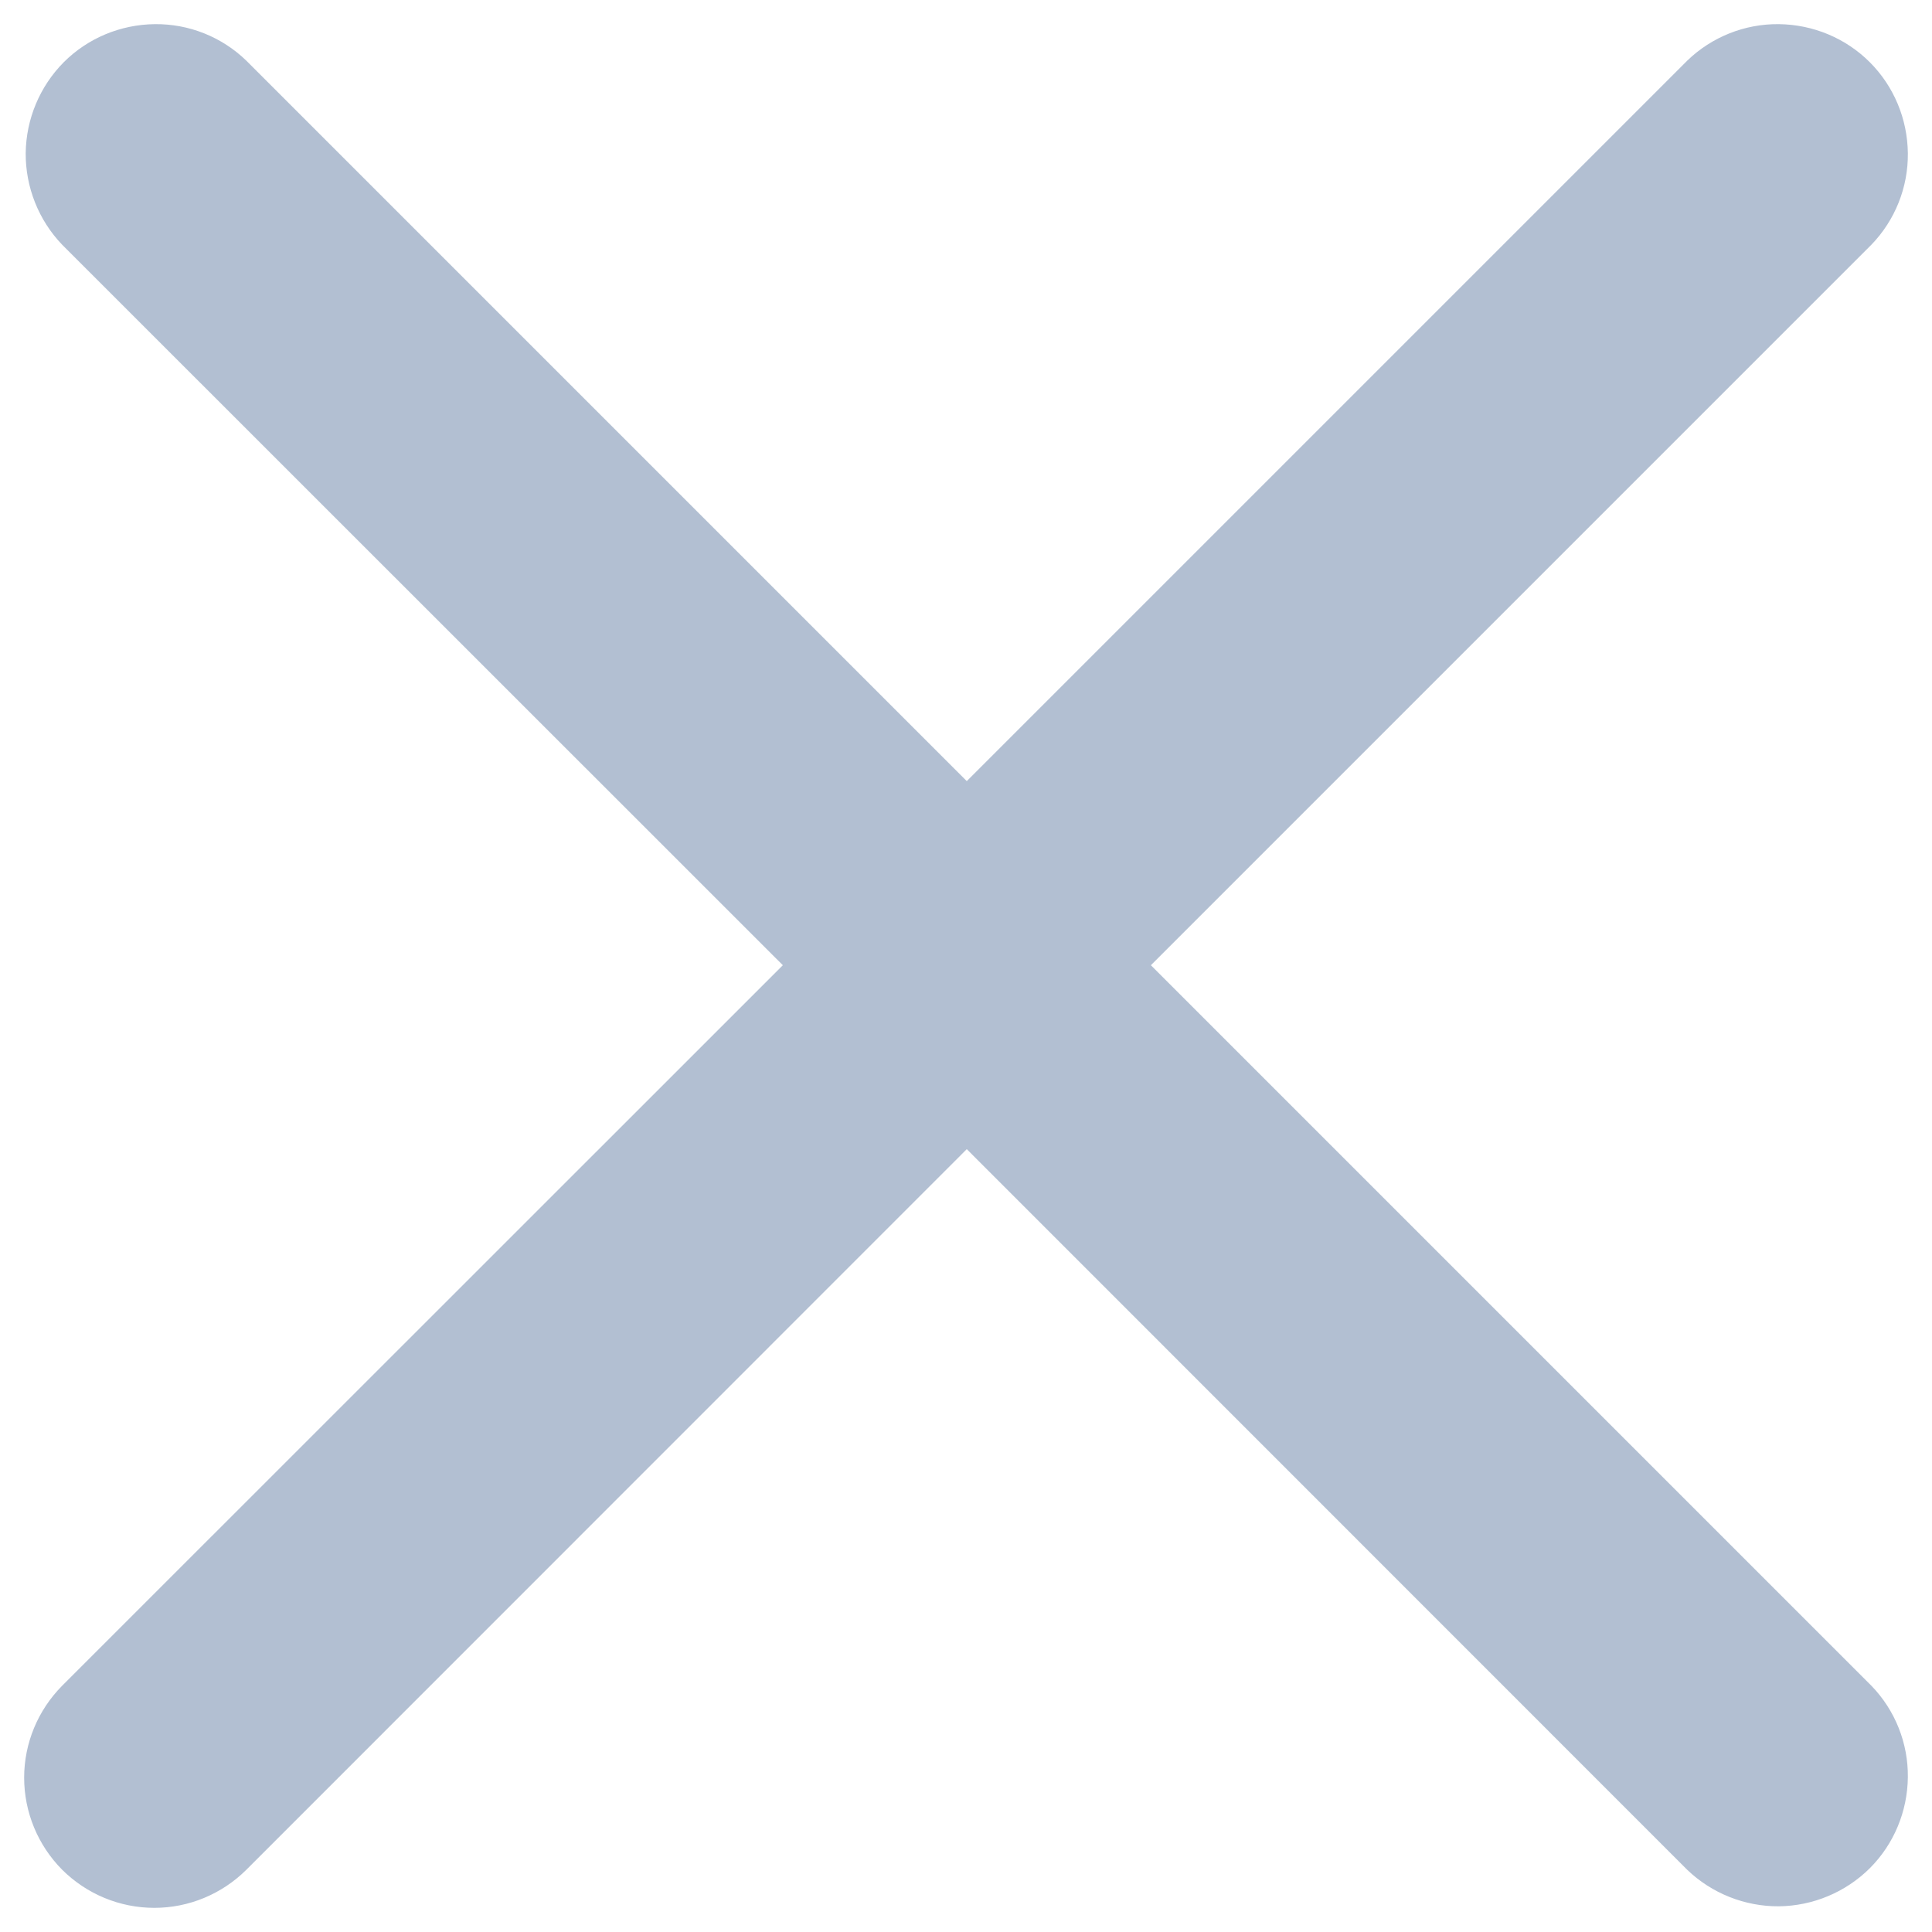 <svg width="10" height="10" viewBox="0 0 10 10" fill="none" xmlns="http://www.w3.org/2000/svg">
<path d="M0.322 9.678C0.449 9.804 0.62 9.875 0.799 9.875C0.977 9.875 1.148 9.804 1.275 9.678L5.004 5.948L8.733 9.678C8.86 9.8 9.031 9.868 9.207 9.867C9.384 9.865 9.553 9.794 9.678 9.67C9.803 9.545 9.873 9.376 9.875 9.199C9.877 9.022 9.809 8.852 9.686 8.725L5.957 4.996L9.686 1.267C9.809 1.14 9.877 0.969 9.875 0.793C9.873 0.616 9.803 0.447 9.678 0.322C9.553 0.197 9.384 0.127 9.207 0.125C9.031 0.123 8.86 0.191 8.733 0.314L5.004 4.043L1.275 0.314C1.148 0.191 0.978 0.123 0.801 0.125C0.624 0.127 0.455 0.197 0.33 0.322C0.206 0.447 0.135 0.616 0.133 0.793C0.132 0.969 0.2 1.14 0.322 1.267L4.052 4.996L0.322 8.725C0.196 8.852 0.125 9.023 0.125 9.201C0.125 9.38 0.196 9.551 0.322 9.678Z" fill="#B2BFD2"/>
</svg>
